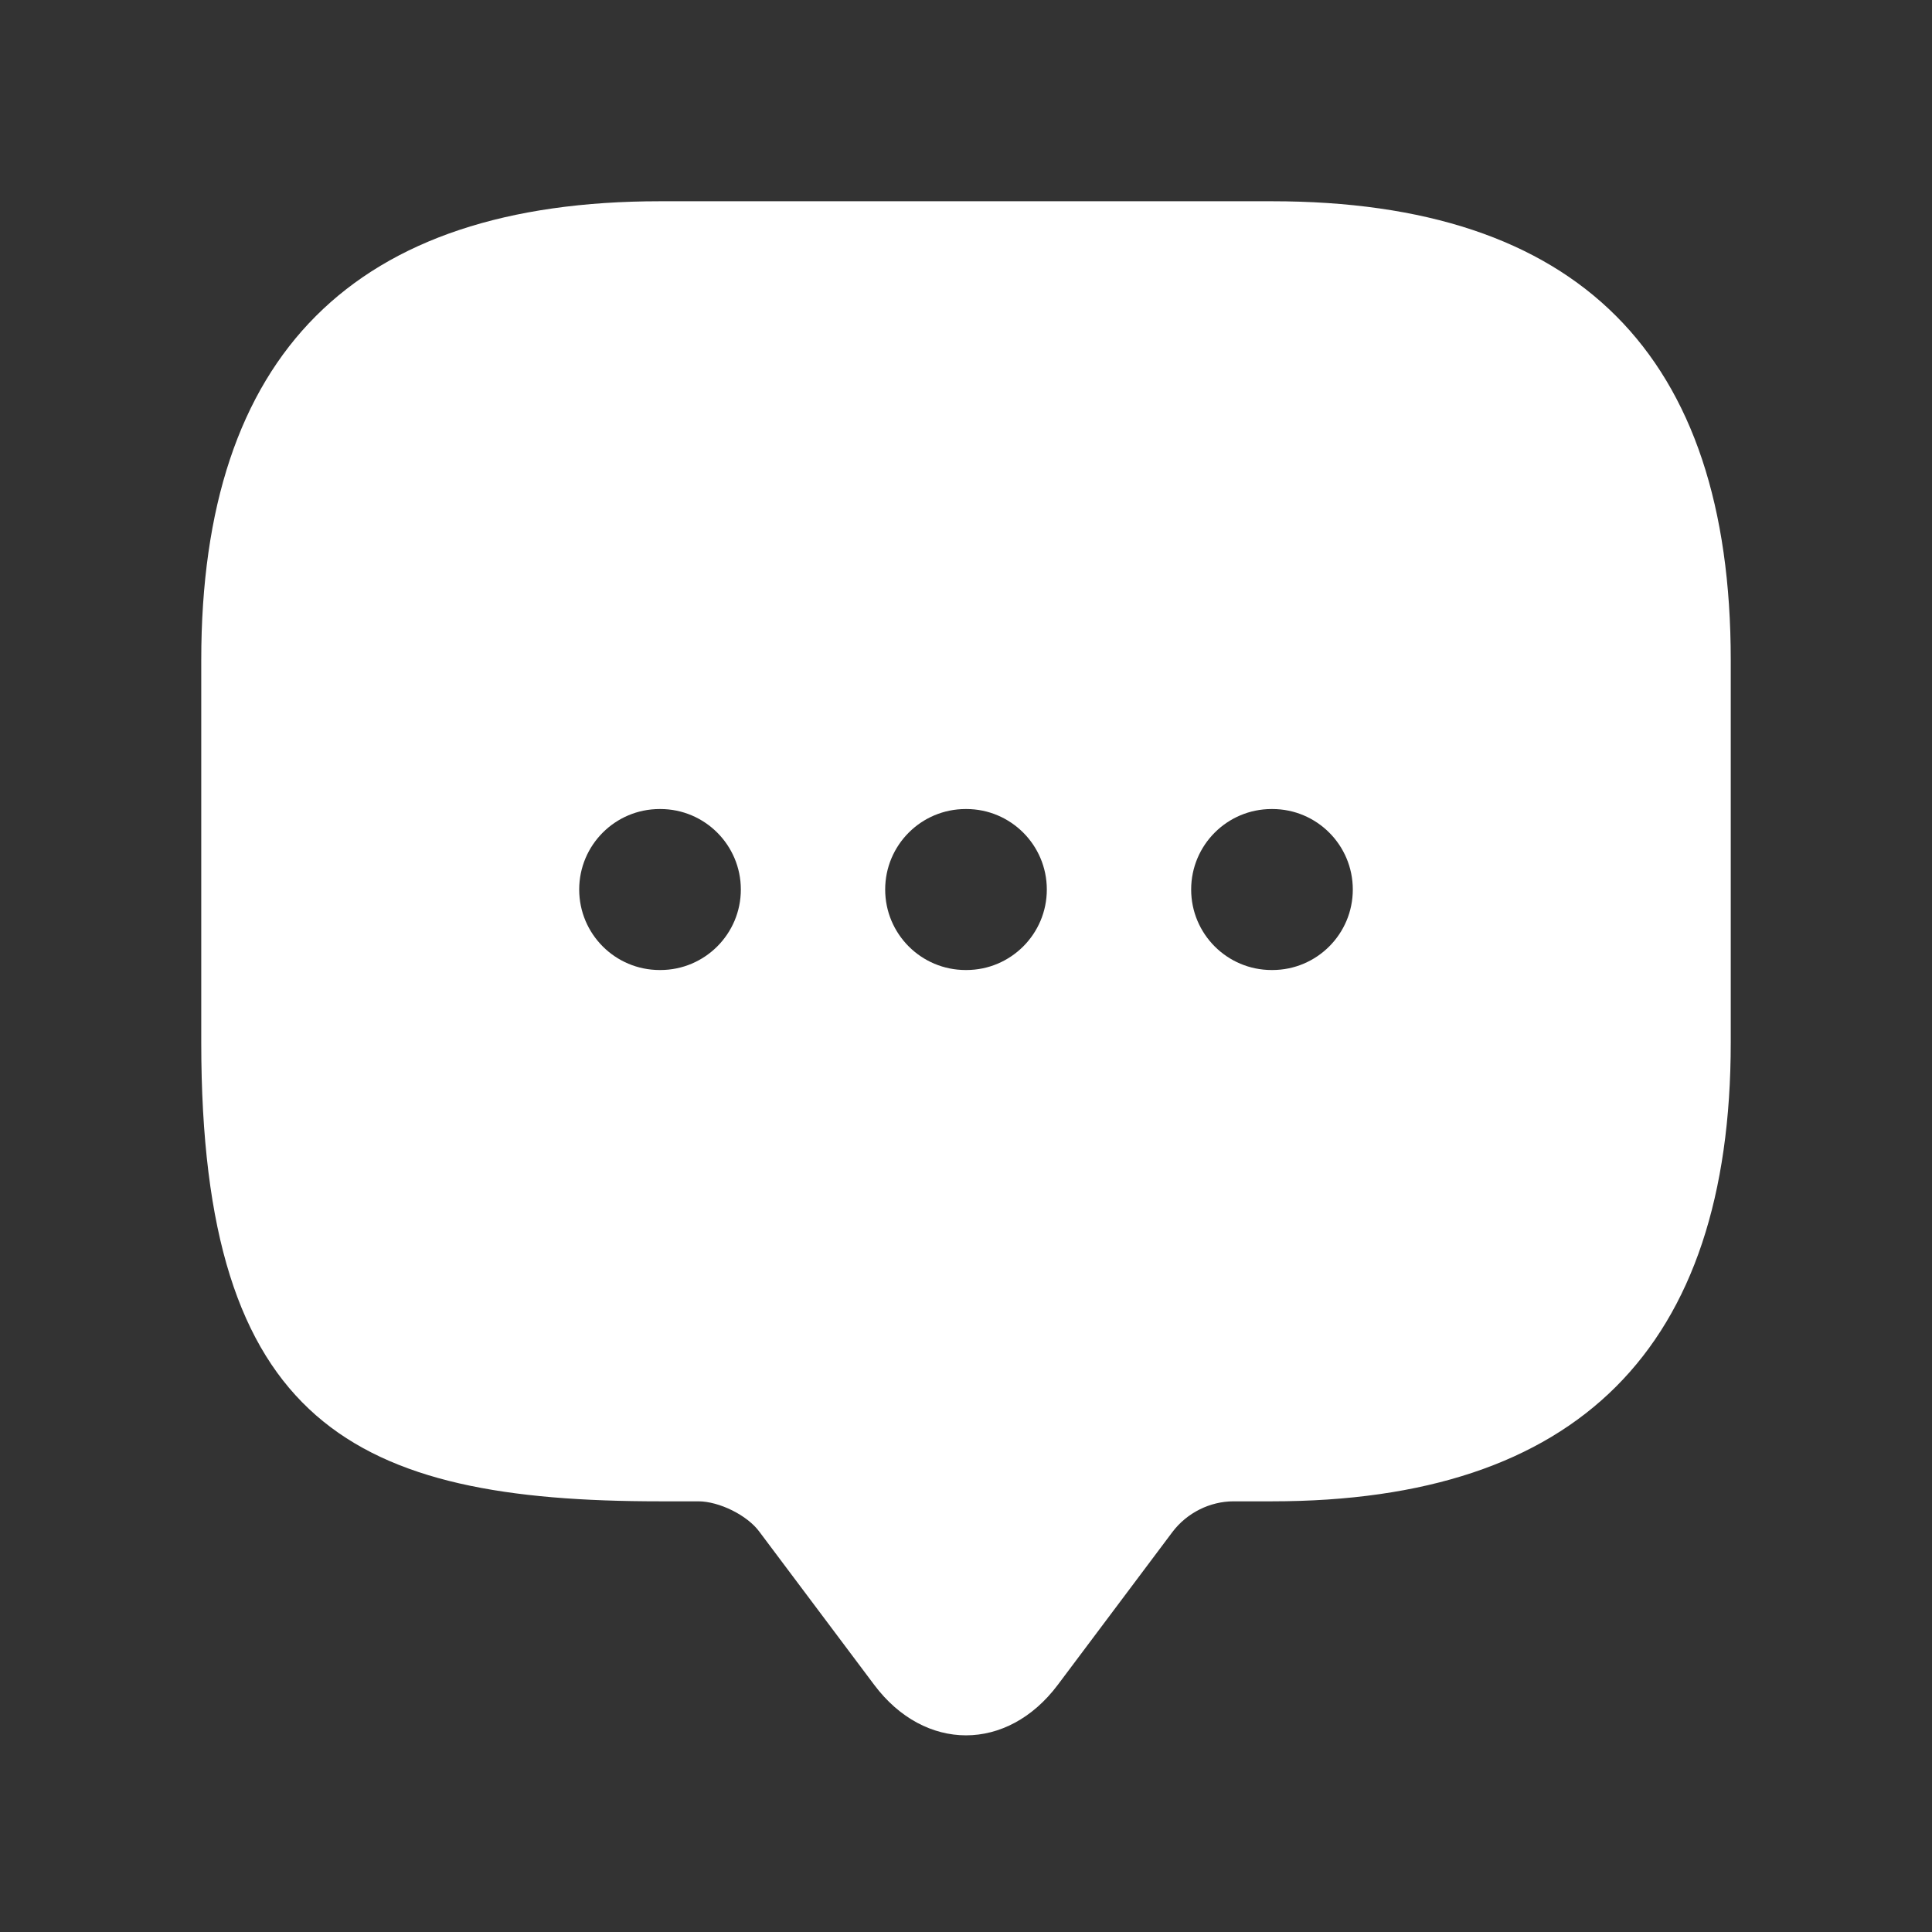 <svg width="24" height="24" viewBox="0 0 24 24" fill="none" xmlns="http://www.w3.org/2000/svg">
<rect x="0" y="0" width="24" height="24" fill="#333333" stroke="none"/>
<path fill-rule="evenodd" clip-rule="evenodd" d="M8.2 18.65H8.675C8.931 18.65 9.283 18.821 9.435 19.03L10.86 20.93C11.487 21.766 12.513 21.766 13.14 20.93L14.565 19.03C14.745 18.793 15.03 18.65 15.325 18.65H15.8C19.6 18.65 21.5 16.75 21.5 12.95V8.2C21.5 4.4 19.6 2.5 15.8 2.5H8.2C4.4 2.5 2.5 4.4 2.5 8.2V12.95C2.5 17.7 4.4 18.65 8.2 18.65ZM15.797 10.05C15.244 10.05 14.797 10.498 14.797 11.05C14.797 11.602 15.244 12.05 15.797 12.05H15.805C16.358 12.05 16.805 11.602 16.805 11.05C16.805 10.498 16.358 10.05 15.805 10.05H15.797ZM10.996 11.05C10.996 10.498 11.443 10.05 11.996 10.05H12.004C12.556 10.05 13.004 10.498 13.004 11.05C13.004 11.602 12.556 12.05 12.004 12.05H11.996C11.443 12.05 10.996 11.602 10.996 11.05ZM8.195 10.05C7.642 10.05 7.195 10.498 7.195 11.05C7.195 11.602 7.642 12.05 8.195 12.05H8.203C8.755 12.05 9.203 11.602 9.203 11.05C9.203 10.498 8.755 10.05 8.203 10.05H8.195Z" fill="white"/>
</svg>
